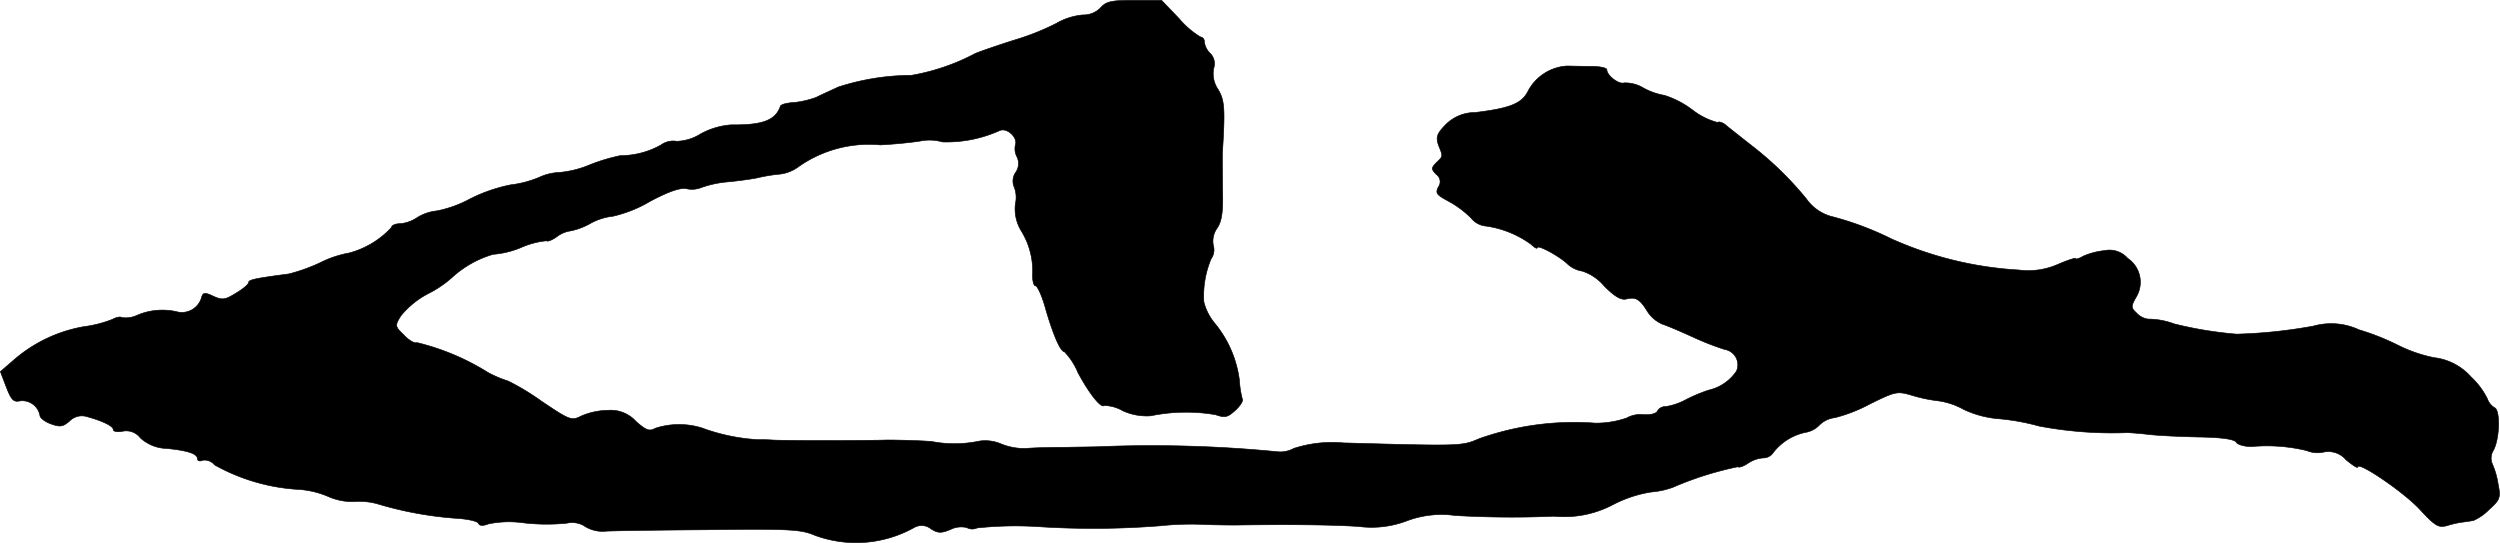 <?xml version="1.0" encoding="UTF-8"?>
<svg xmlns="http://www.w3.org/2000/svg"
     version="1.1"
     width="14.587mm"
     height="3.168mm"
     viewBox="0 0 41.35 8.981">
   <defs>
      <style type="text/css"><![CDATA[
      .a {
        stroke: #000;
        stroke-linecap: round;
        stroke-linejoin: round;
        stroke-width: 0.01px;
      }
    ]]></style>
   </defs>
   <path class="a"
         d="M18.206.126a.395.395,0,0,1-.297.121,1.066,1.066,0,0,0-.436.139,4.125,4.125,0,0,1-.703.279c-.248.079-.533.176-.636.218a3.536,3.536,0,0,1-1.06.363,3.955,3.955,0,0,0-1.211.194c-.115.055-.279.127-.363.17a1.526,1.526,0,0,1-.363.085c-.115.006-.218.03-.23.061-.079.236-.297.315-.812.309a1.23,1.23,0,0,0-.509.151.783.783,0,0,1-.394.121.344.344,0,0,0-.26.061,1.379,1.379,0,0,1-.672.176,3.069,3.069,0,0,0-.503.151,1.685,1.685,0,0,1-.503.127.878.878,0,0,0-.345.085,1.777,1.777,0,0,1-.466.121,2.649,2.649,0,0,0-.666.23,1.935,1.935,0,0,1-.551.2.753.753,0,0,0-.333.115.593.593,0,0,1-.279.097c-.079,0-.139.03-.139.061a1.46,1.46,0,0,1-.703.424,1.769,1.769,0,0,0-.485.164,2.972,2.972,0,0,1-.509.182c-.557.073-.666.097-.666.139,0,.03-.091.109-.206.176-.182.115-.23.121-.376.055-.139-.067-.17-.061-.194.006a.338.338,0,0,1-.394.254,1.059,1.059,0,0,0-.678.055.445.445,0,0,1-.254.036c-.018-.018-.085-.006-.151.03a1.965,1.965,0,0,1-.472.121A2.389,2.389,0,0,0,.229,5.953L.005,6.147l.097.254c.085.218.121.254.23.23a.297.297,0,0,1,.327.242c0,.036.079.103.182.139.151.055.2.048.309-.048a.286.286,0,0,1,.261-.079c.279.073.46.164.46.218,0,.036.073.048.157.03a.293.293,0,0,1,.291.109.664.664,0,0,0,.436.176c.363.036.509.091.509.17,0,.036.042.048.091.024a.217.217,0,0,1,.194.079A3.217,3.217,0,0,0,4.96,8.097a1.521,1.521,0,0,1,.466.115.978.978,0,0,0,.43.085,1.123,1.123,0,0,1,.382.036,6.013,6.013,0,0,0,1.326.242c.182.012.339.048.351.085s.073.042.164.006a1.681,1.681,0,0,1,.527-.024,3.316,3.316,0,0,0,.769.012.403.403,0,0,1,.273.036.555.555,0,0,0,.369.097c.036-.006.769-.018,1.635-.024,1.417-.018,1.593-.006,1.823.091a1.97,1.97,0,0,0,1.654-.133.25.25,0,0,1,.273.03c.109.067.164.073.321.006a.399.399,0,0,1,.267-.03.186.186,0,0,0,.17.006,6.023,6.023,0,0,1,.975-.024,14.13,14.13,0,0,0,2.059-.012,4.843,4.843,0,0,1,.666-.024c.085.006.345.012.575.012.896-.012,1.593-.006,2.041.024a1.641,1.641,0,0,0,.787-.091,1.625,1.625,0,0,1,.806-.091,16.152,16.152,0,0,0,1.635.012,1.724,1.724,0,0,0,.969-.188,2.06,2.06,0,0,1,.636-.212,1.382,1.382,0,0,0,.363-.079,5.468,5.468,0,0,1,1.072-.339c.018.018.091-.006.164-.055a.519.519,0,0,1,.254-.091.199.199,0,0,0,.17-.091.908.908,0,0,1,.539-.333.413.413,0,0,0,.224-.121.432.432,0,0,1,.254-.121,2.537,2.537,0,0,0,.575-.224c.43-.212.454-.218.703-.145a2.445,2.445,0,0,0,.436.091,1.218,1.218,0,0,1,.424.145,1.675,1.675,0,0,0,.575.151,3.672,3.672,0,0,1,.666.121,6.533,6.533,0,0,0,1.454.109c.048,0,.212.012.363.03s.527.036.836.042c.363.006.575.036.606.085.024.042.139.073.254.073a2.805,2.805,0,0,1,.915.067.456.456,0,0,0,.279.024.383.383,0,0,1,.369.127c.109.091.194.145.194.121,0-.103.733.394,1.012.684.279.303.327.327.485.279a1.546,1.546,0,0,1,.26-.055c.048-.006.121-.018.157-.024a.83.83,0,0,0,.26-.182c.176-.157.194-.2.151-.406a1.348,1.348,0,0,0-.097-.345.243.243,0,0,1,.018-.23c.103-.194.115-.66.018-.703a.287.287,0,0,1-.121-.151,1.257,1.257,0,0,0-.267-.357.971.971,0,0,0-.618-.321,2.393,2.393,0,0,1-.594-.206,4.021,4.021,0,0,0-.642-.254,1.095,1.095,0,0,0-.757-.061,8.268,8.268,0,0,1-1.266.133,6.452,6.452,0,0,1-1.036-.17,1.23,1.23,0,0,0-.43-.079.323.323,0,0,1-.194-.103c-.091-.085-.091-.109,0-.267a.475.475,0,0,0-.145-.636.398.398,0,0,0-.382-.127,1.231,1.231,0,0,0-.351.091c-.067.042-.127.055-.127.042,0-.018-.127.024-.285.091a1.217,1.217,0,0,1-.654.097,5.986,5.986,0,0,1-2.108-.515,5.123,5.123,0,0,0-1.012-.376.749.749,0,0,1-.394-.285,5.528,5.528,0,0,0-.909-.884c-.2-.157-.4-.315-.442-.351-.042-.03-.097-.048-.121-.03a1.155,1.155,0,0,1-.412-.206,1.526,1.526,0,0,0-.466-.242,1.118,1.118,0,0,1-.345-.121.578.578,0,0,0-.321-.085c-.085.03-.285-.121-.285-.218,0-.03-.115-.055-.254-.055-.145,0-.327-.006-.412-.006a.783.783,0,0,0-.63.4c-.103.218-.291.297-.884.369a.681.681,0,0,0-.497.212c-.139.145-.151.2-.109.327.079.194.079.182-.036.291-.085.091-.085.103,0,.194a.147.147,0,0,1,.037.205l-.001.001c-.055.103-.03.133.164.236a1.682,1.682,0,0,1,.376.279.351.351,0,0,0,.242.133,1.663,1.663,0,0,1,.751.303c.055.055.103.079.103.055,0-.055.357.133.503.273a.467.467,0,0,0,.242.115.807.807,0,0,1,.363.248c.176.176.279.236.369.212.151-.036.218,0,.351.218a.564.564,0,0,0,.242.2c.079.024.303.121.503.212a4.642,4.642,0,0,0,.527.206.257.257,0,0,1,.194.357.754.754,0,0,1-.46.315,2.646,2.646,0,0,0-.363.151,1.068,1.068,0,0,1-.345.121.151.151,0,0,0-.139.073c-.018.042-.109.067-.224.061a.468.468,0,0,0-.285.055,1.544,1.544,0,0,1-.521.085,4.695,4.695,0,0,0-1.926.26c-.279.121-.291.121-2.241.067a2.056,2.056,0,0,0-.818.091.462.462,0,0,1-.273.055,21.333,21.333,0,0,0-2.907-.085c-.085.006-.339.006-.575.012-.23,0-.533.006-.666.018a1.01,1.01,0,0,1-.418-.073.675.675,0,0,0-.363-.048,1.991,1.991,0,0,1-.793.006c-.267-.018-.594-.024-.727-.024-.369.012-1.738.012-1.908,0-.085-.006-.194-.006-.242-.006a3.216,3.216,0,0,1-.921-.194,1.276,1.276,0,0,0-.769.006c-.097.055-.151.036-.321-.115a.562.562,0,0,0-.46-.182,1.16,1.16,0,0,0-.436.091c-.17.085-.188.079-.666-.242a4.022,4.022,0,0,0-.551-.333,1.859,1.859,0,0,1-.339-.145,3.974,3.974,0,0,0-1.169-.491c-.03.018-.127-.03-.212-.121-.151-.145-.157-.157-.055-.321a1.439,1.439,0,0,1,.454-.369,1.79,1.79,0,0,0,.4-.273,1.72,1.72,0,0,1,.672-.376,1.507,1.507,0,0,0,.454-.109,1.373,1.373,0,0,1,.43-.115c.018.018.091-.012.17-.067a.483.483,0,0,1,.23-.097,1.092,1.092,0,0,0,.321-.121.992.992,0,0,1,.376-.121,2.128,2.128,0,0,0,.618-.248c.321-.17.509-.23.606-.206a.424.424,0,0,0,.248-.024,1.747,1.747,0,0,1,.436-.091c.182-.018.4-.048.485-.067A2.637,2.637,0,0,1,12.882,2.882a.635.635,0,0,0,.303-.109,2.023,2.023,0,0,1,1.375-.376c.236-.012.539-.042.678-.067a.768.768,0,0,1,.351.018,2.143,2.143,0,0,0,.945-.188c.121-.055.303.115.26.236a.284.284,0,0,0,.024.194.256.256,0,0,1-.018.26.252.252,0,0,0-.024.248.479.479,0,0,1,.018.273.696.696,0,0,0,.097.448,1.259,1.259,0,0,1,.188.709c-.006.109.018.2.048.2s.103.157.157.345c.127.448.254.745.321.745a1.106,1.106,0,0,1,.224.345c.188.351.382.594.436.545a.638.638,0,0,1,.303.085.944.944,0,0,0,.466.085,2.89,2.89,0,0,1,1.072-.018c.157.055.2.042.327-.073.085-.079.133-.157.115-.188a1.597,1.597,0,0,1-.048-.309,1.844,1.844,0,0,0-.4-.933.893.893,0,0,1-.188-.363,1.581,1.581,0,0,1,.121-.715.25.25,0,0,0,.036-.218.369.369,0,0,1,.061-.285c.079-.115.103-.273.091-.66,0-.279-.006-.557,0-.618.042-.69.036-.836-.073-1.018a.462.462,0,0,1-.073-.351A.239.239,0,0,0,20.017.883a.331.331,0,0,1-.097-.188.077.077,0,0,0-.067-.085,1.447,1.447,0,0,1-.351-.303L19.212.005h-.448C18.388.005,18.297.023,18.206.126Z"/>
</svg>
